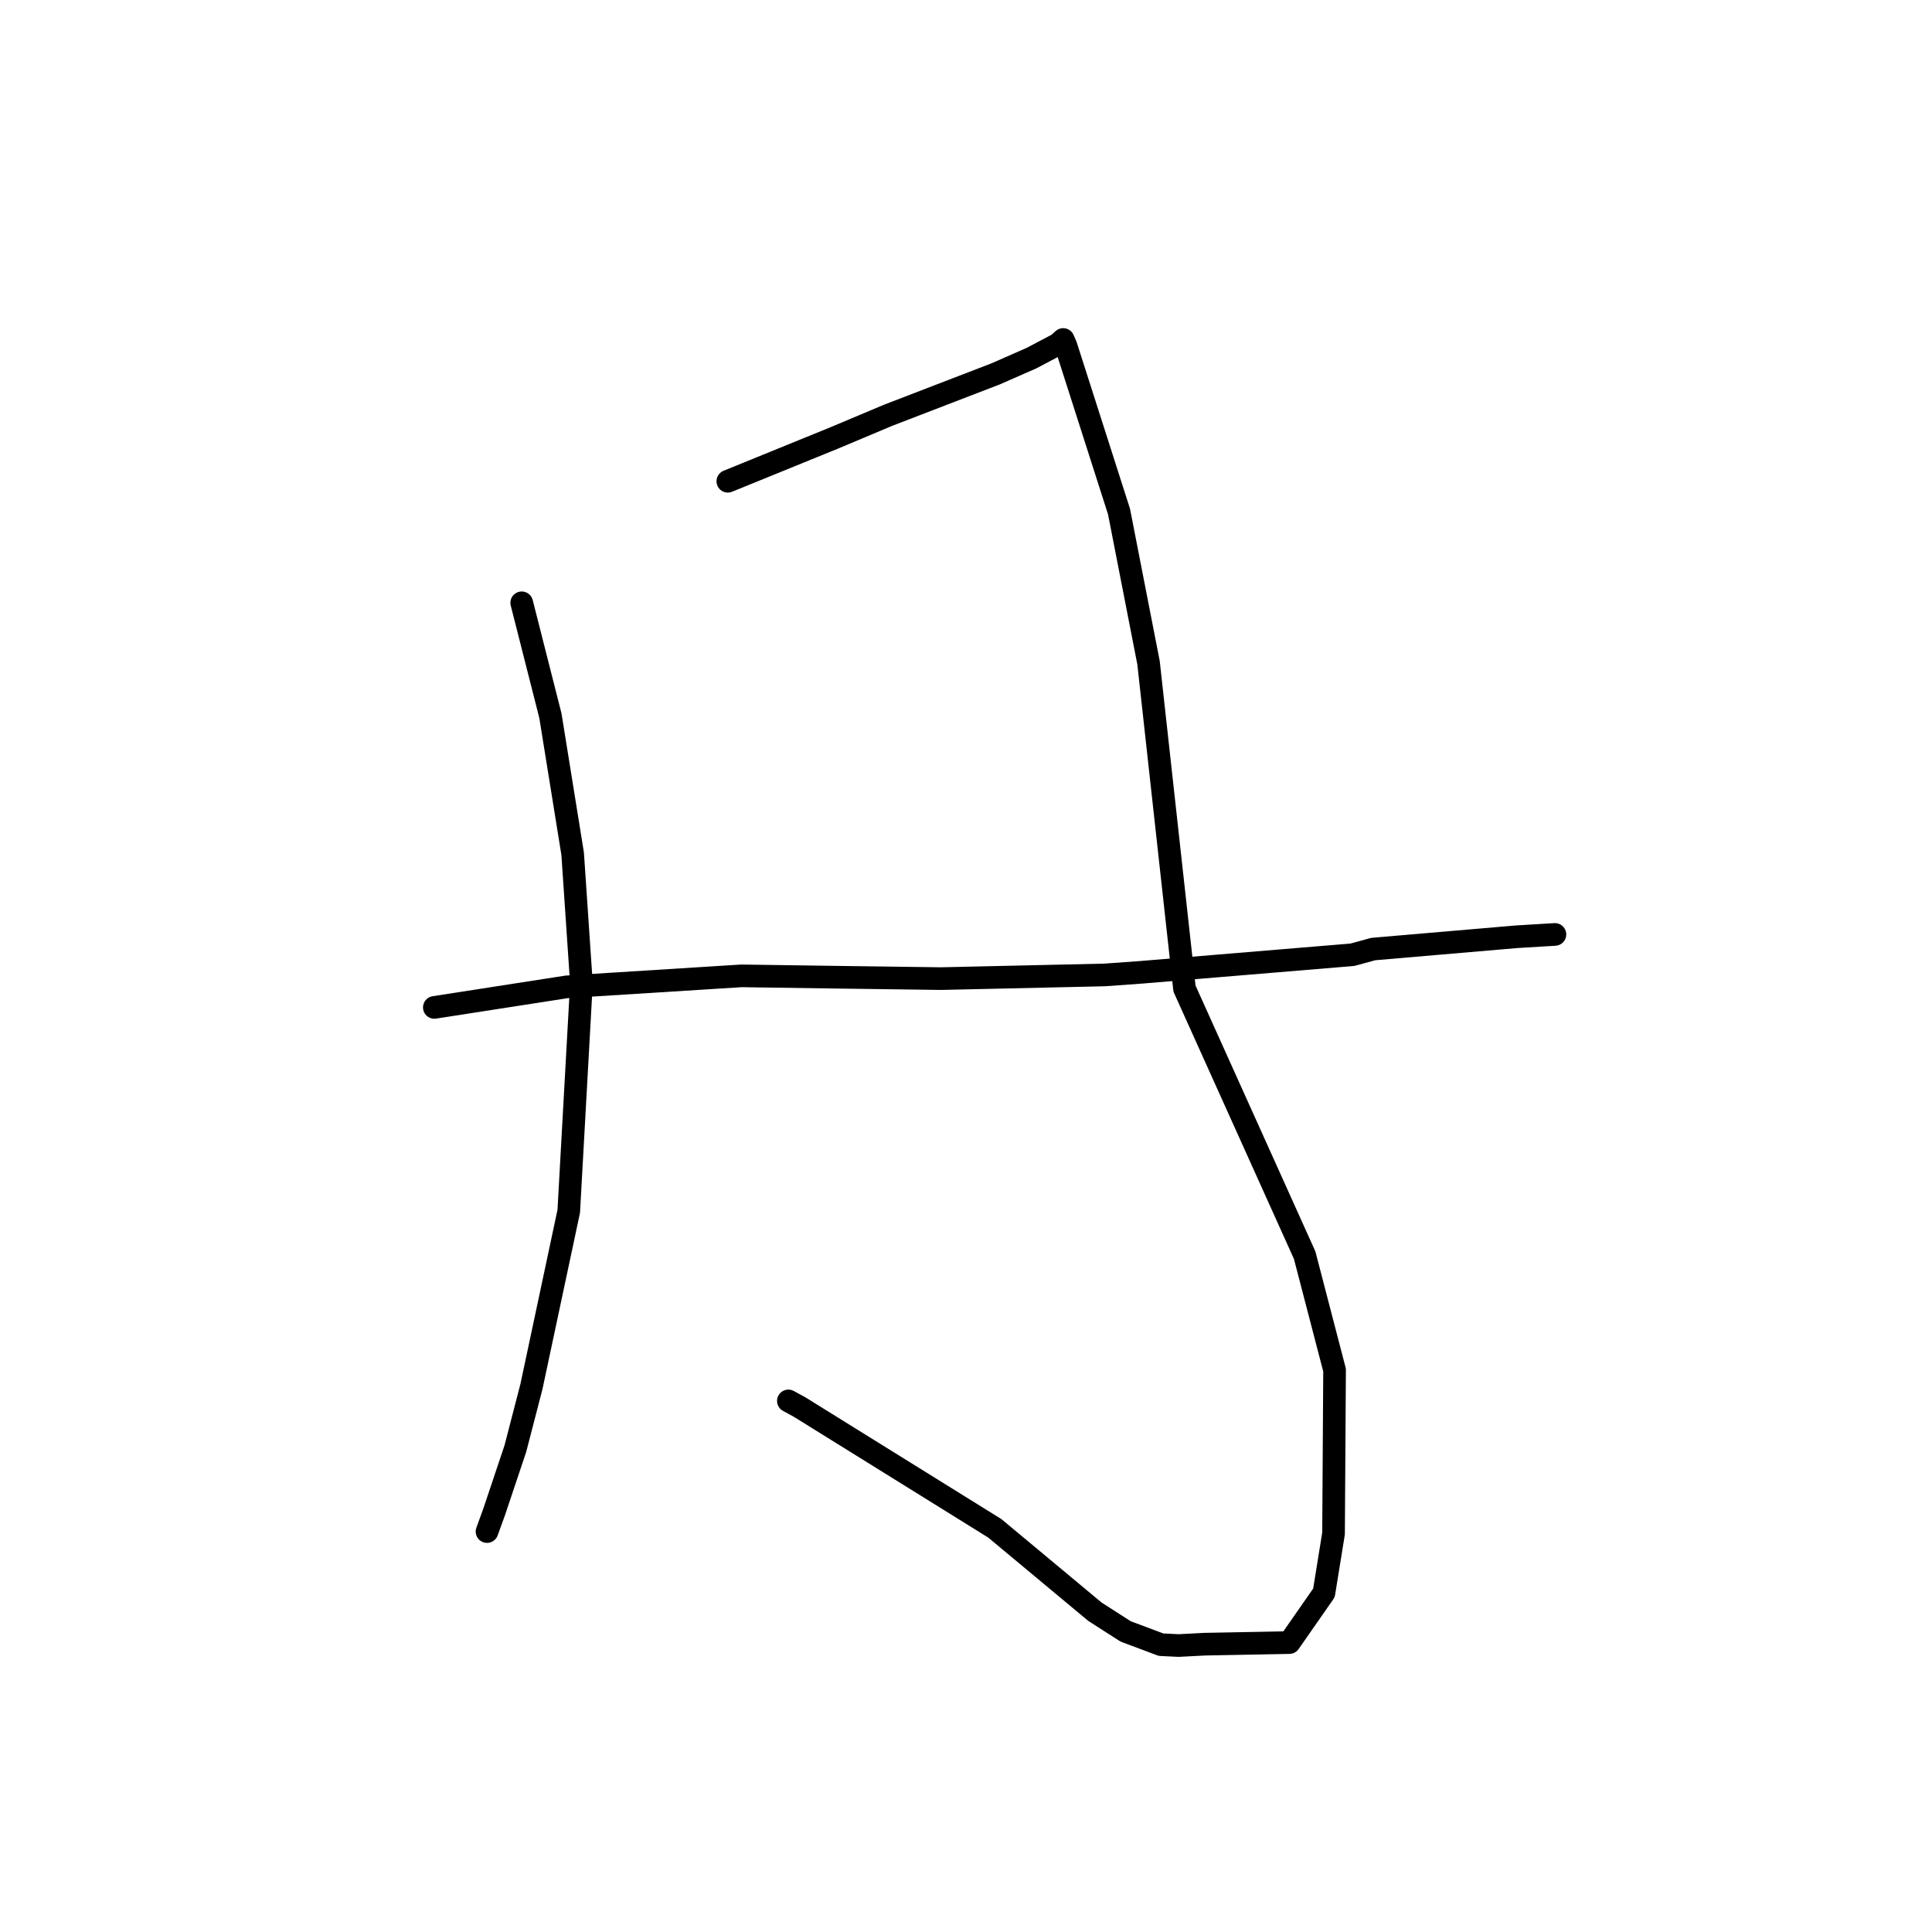 <?xml version="1.0" standalone="no"?>
    <svg width="256" height="256" xmlns="http://www.w3.org/2000/svg" version="1.1">
    <polyline stroke="black" stroke-width="3" stroke-linecap="round" fill="transparent" stroke-linejoin="round" points="69.131 79.875 72.932 94.838 75.88 113.126 77.042 130.308 75.363 160.496 70.419 183.728 68.286 191.958 65.494 200.288 64.619 202.699 64.532 202.94 " />
        <polyline stroke="black" stroke-width="3" stroke-linecap="round" fill="transparent" stroke-linejoin="round" points="96.441 63.769 110.628 57.993 117.643 55.04 131.945 49.533 136.672 47.456 140.217 45.588 140.536 45.292 140.881 44.985 141.243 45.819 148.278 67.791 152.187 87.818 156.951 130.994 172.875 166.322 176.838 181.547 176.701 203.203 175.43 211.067 170.844 217.65 159.653 217.862 156.171 218.042 153.844 217.929 149.155 216.171 145.086 213.563 131.822 202.515 105.976 186.457 104.464 185.629 " />
        <polyline stroke="black" stroke-width="3" stroke-linecap="round" fill="transparent" stroke-linejoin="round" points="57.552 133.487 75.084 130.765 98.235 129.306 109.986 129.474 124.704 129.672 146.367 129.185 151.174 128.839 179.213 126.509 181.96 125.754 200.955 124.125 205.528 123.849 206.032 123.818 206.035 123.818 206.036 123.818 " />
        </svg>